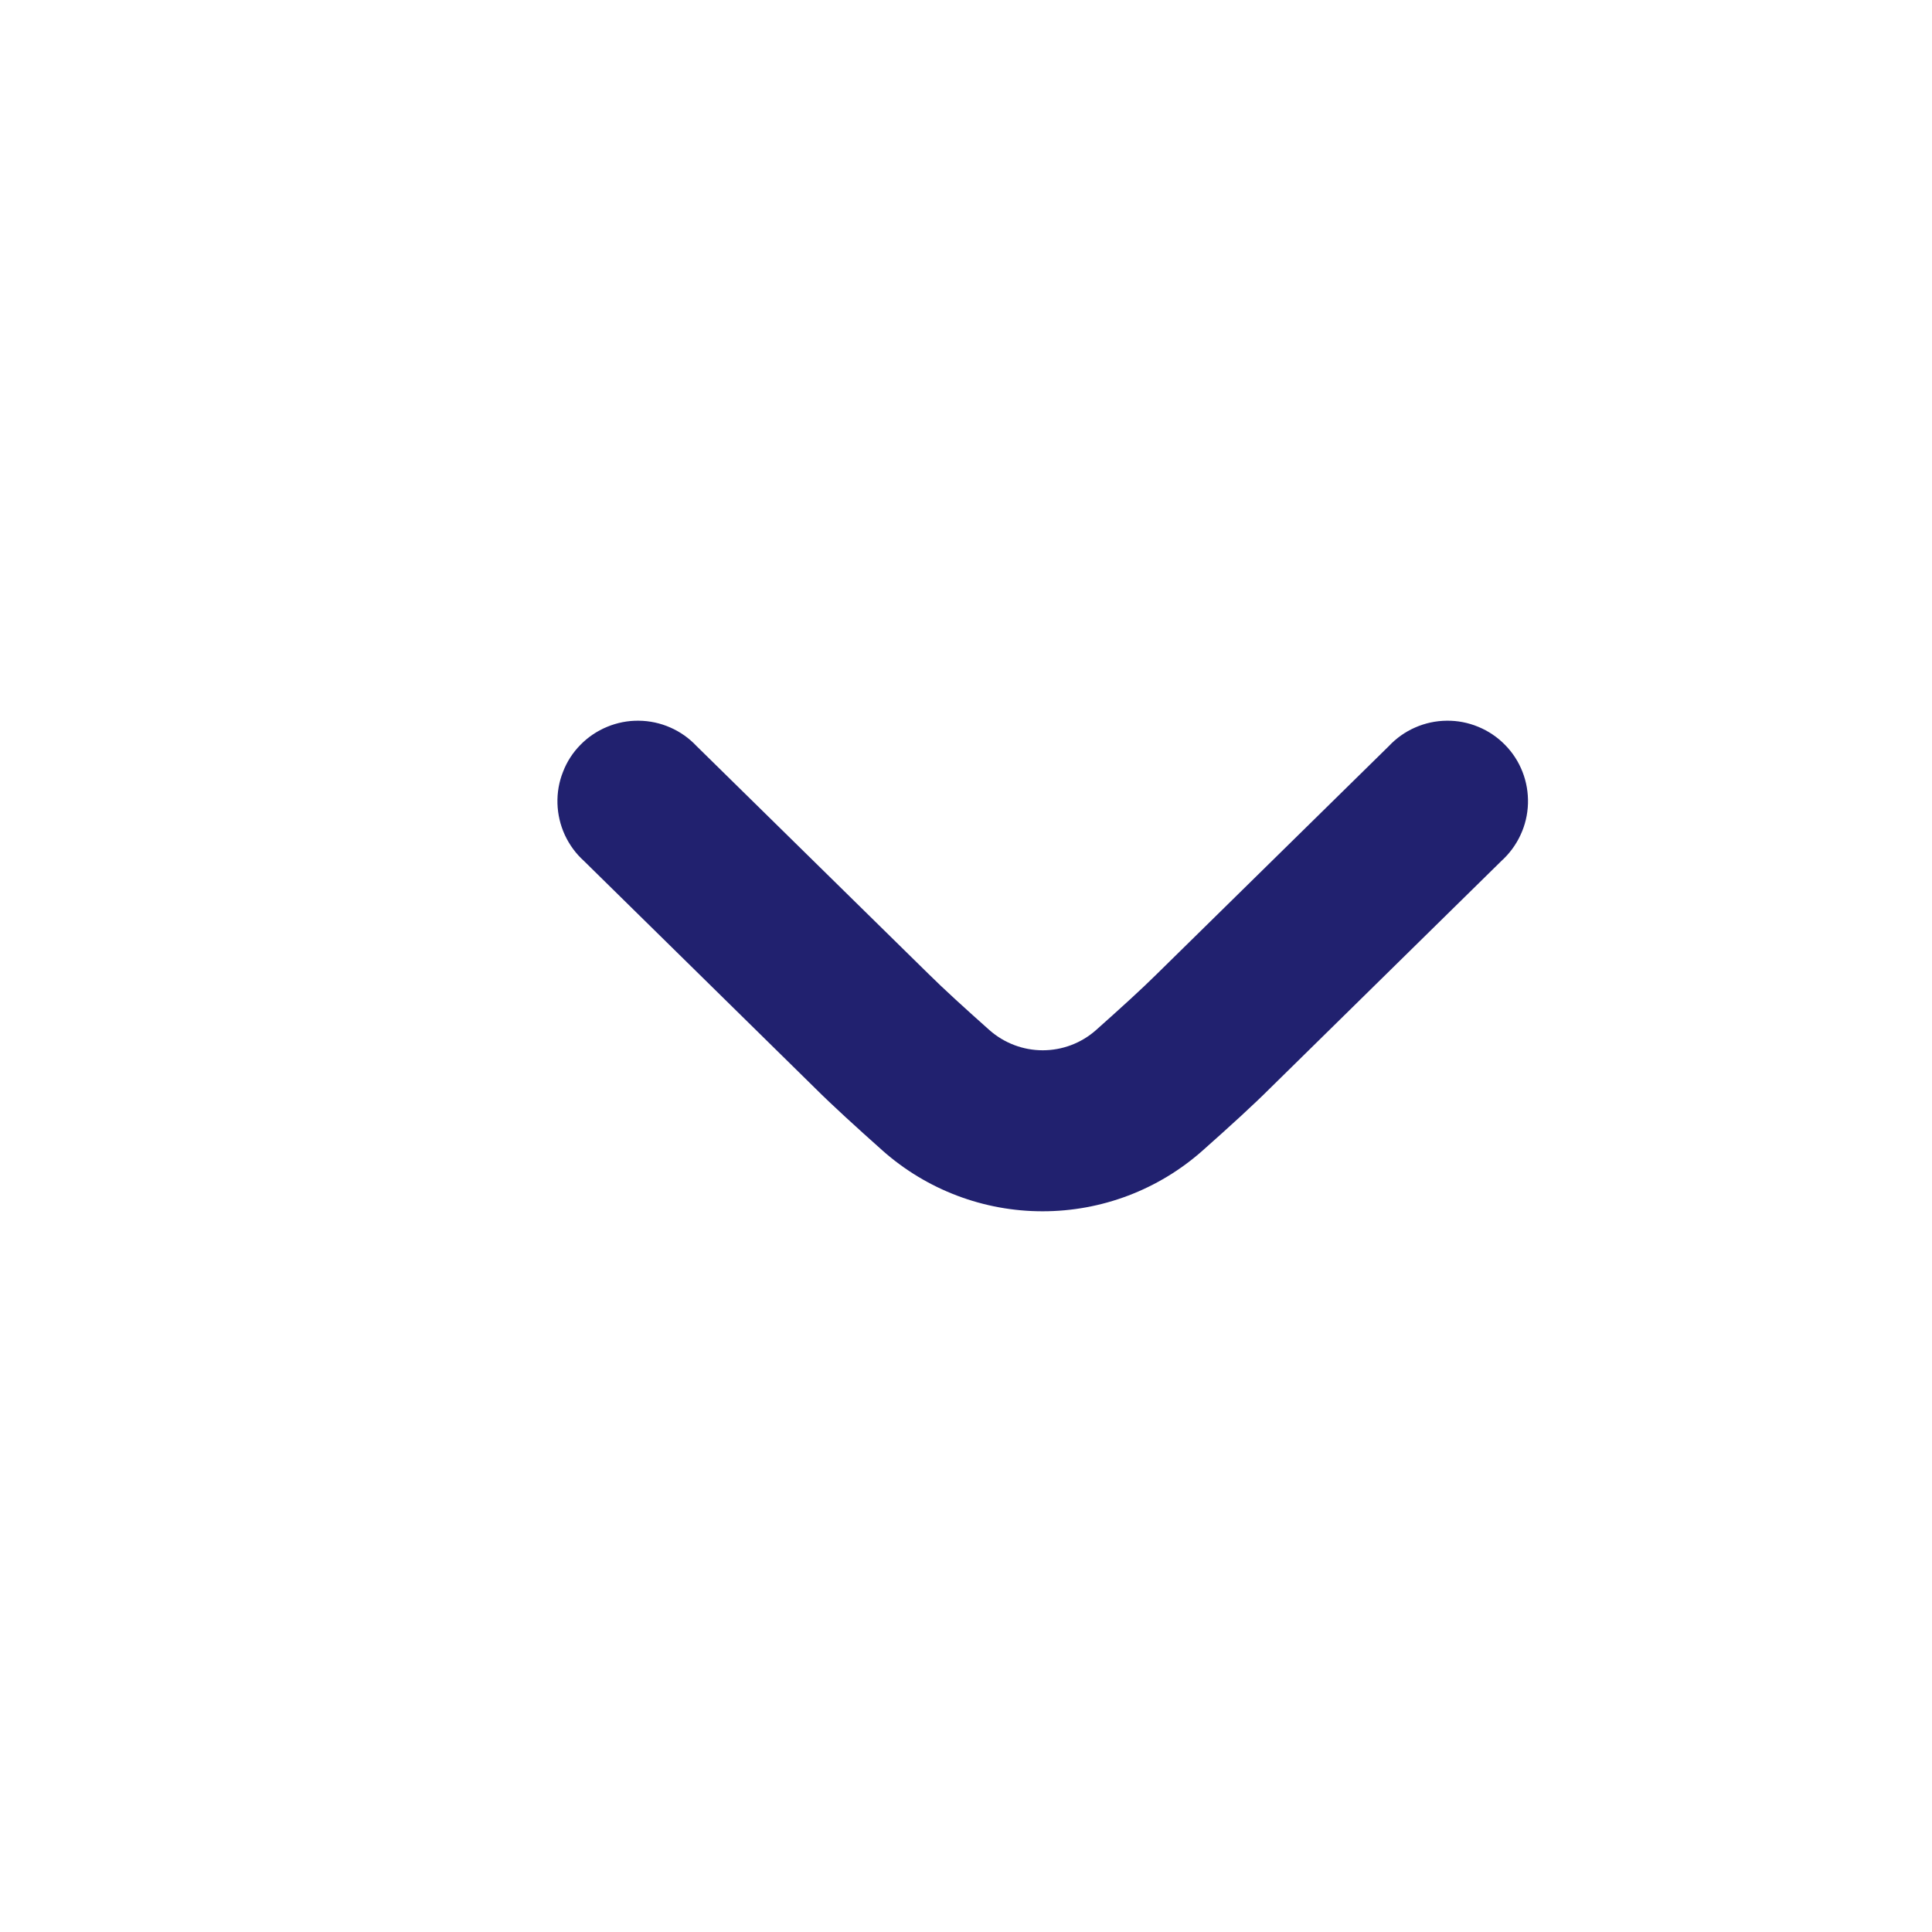 <?xml version="1.0" encoding="UTF-8" standalone="no"?>
<svg
   width="24"
   height="24"
   viewBox="0 0 24 24"
   fill="none"
   version="1.1"
   id="svg4"
   sodipodi:docname="arrow_down.svg"
   inkscape:version="1.1.2 (0a00cf5339, 2022-02-04)"
   xmlns:inkscape="http://www.inkscape.org/namespaces/inkscape"
   xmlns:sodipodi="http://sodipodi.sourceforge.net/DTD/sodipodi-0.dtd"
   xmlns="http://www.w3.org/2000/svg"
   xmlns:svg="http://www.w3.org/2000/svg">
  <defs
     id="defs8" />
  <sodipodi:namedview
     id="namedview6"
     pagecolor="#ffffff"
     bordercolor="#666666"
     borderopacity="1.0"
     inkscape:pageshadow="2"
     inkscape:pageopacity="0.0"
     inkscape:pagecheckerboard="0"
     showgrid="false"
     inkscape:zoom="31.875"
     inkscape:cx="12.015686"
     inkscape:cy="12"
     inkscape:window-width="1920"
     inkscape:window-height="1009"
     inkscape:window-x="0"
     inkscape:window-y="0"
     inkscape:window-maximized="1"
     inkscape:current-layer="svg4" />
  <g
     id="sistema/sistema/seta-direita-only"
     transform="rotate(90,12.953,12)">
    <path
       id="Vector"
       d="m 16,12 c 7e-4,0.732 -0.267,1.439 -0.752,1.987 -0.291,0.327 -0.574,0.637 -0.777,0.84 l -2.824,2.873 c -0.09,0.1 -0.2,0.18 -0.323,0.237 -0.122,0.056 -0.255,0.087 -0.389,0.091 -0.135,0.004 -0.269,-0.019 -0.394,-0.069 C 10.415,17.911 10.301,17.837 10.205,17.742 10.109,17.648 10.033,17.535 9.982,17.411 9.93,17.286 9.904,17.152 9.906,17.018 9.907,16.883 9.936,16.75 9.99,16.627 10.044,16.503 10.123,16.392 10.221,16.3 l 2.829,-2.88 c 0.187,-0.188 0.441,-0.468 0.7,-0.759 0.161,-0.183 0.25,-0.418 0.25,-0.661 0,-0.244 -0.089,-0.479 -0.25,-0.661 -0.258,-0.29 -0.512,-0.57 -0.693,-0.752 L 10.221,7.7 C 10.123,7.608 10.044,7.497 9.99,7.373 9.936,7.25 9.907,7.117 9.906,6.982 9.904,6.847 9.93,6.714 9.982,6.589 10.033,6.465 10.109,6.352 10.205,6.258 10.301,6.163 10.415,6.089 10.541,6.04 c 0.125,-0.049 0.26,-0.072 0.394,-0.068 0.135,0.004 0.267,0.035 0.389,0.092 0.122,0.056 0.232,0.137 0.323,0.237 l 2.829,2.879 c 0.2,0.2 0.48,0.507 0.769,0.833 0.487,0.548 0.755,1.255 0.755,1.988 z"
       fill="#21216f" />
  </g>
</svg>
